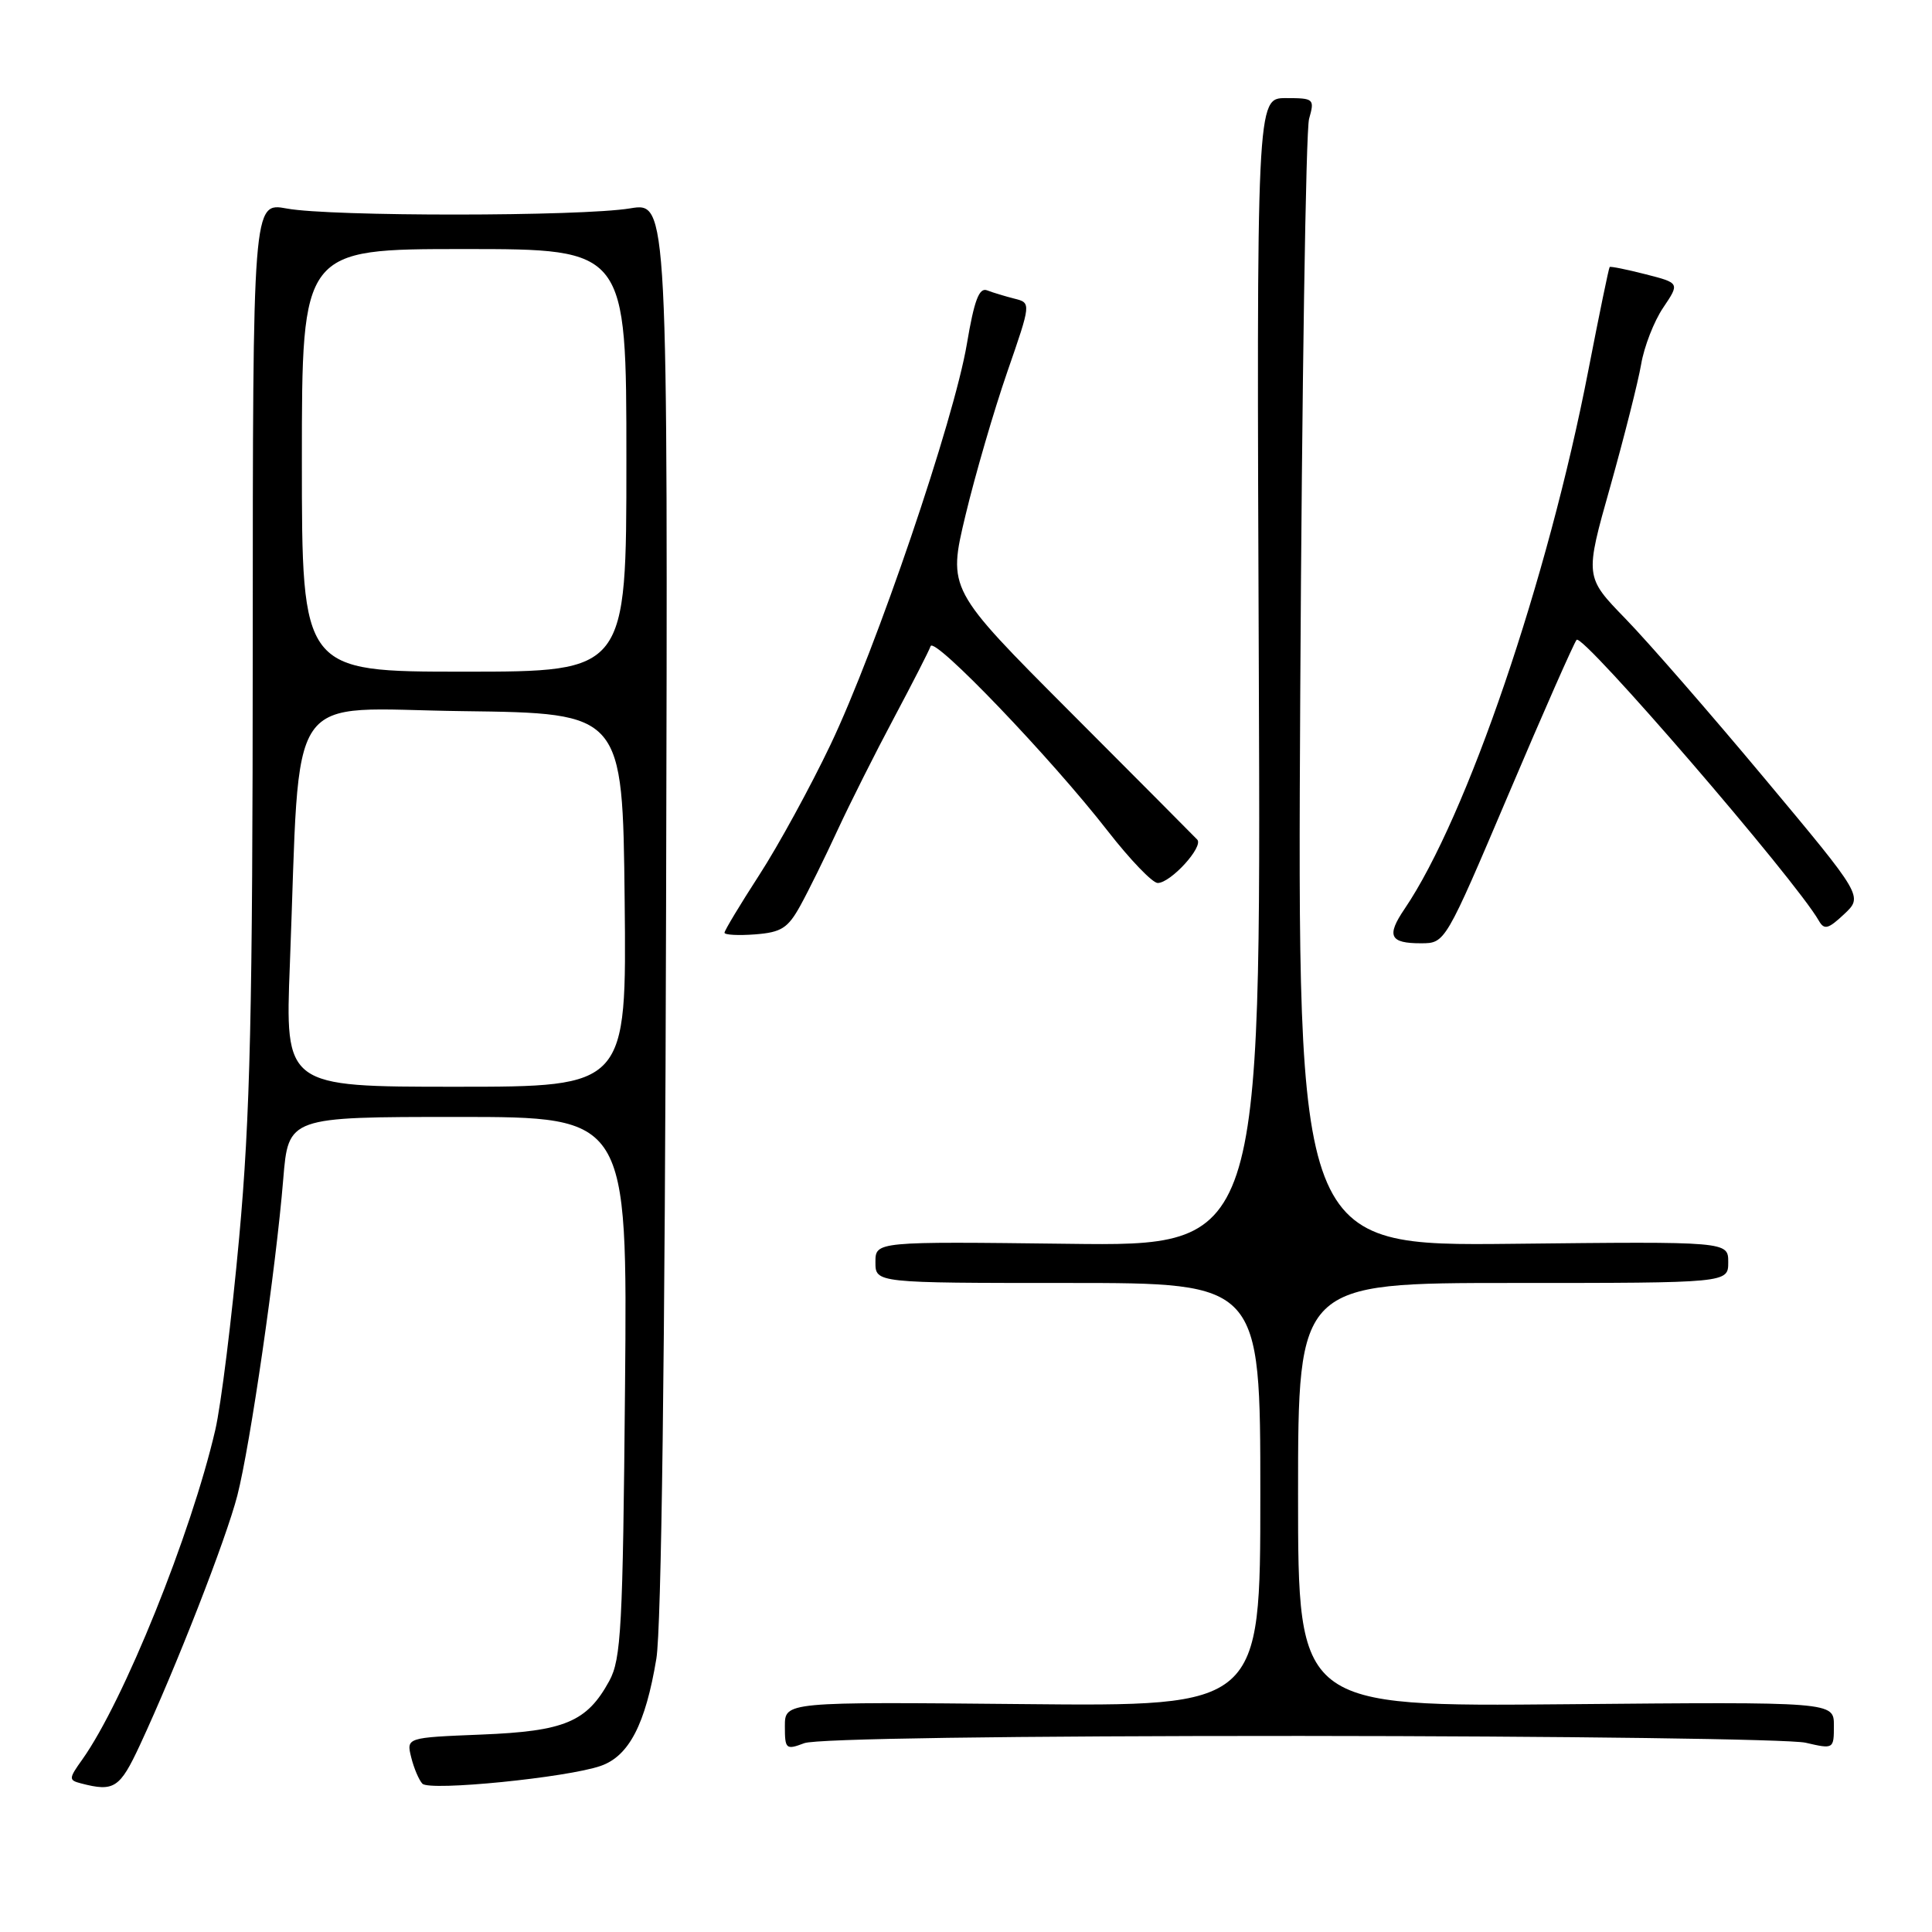 <?xml version="1.0" encoding="UTF-8" standalone="no"?>
<!DOCTYPE svg PUBLIC "-//W3C//DTD SVG 1.1//EN" "http://www.w3.org/Graphics/SVG/1.1/DTD/svg11.dtd" >
<svg xmlns="http://www.w3.org/2000/svg" xmlns:xlink="http://www.w3.org/1999/xlink" version="1.1" viewBox="0 0 256 256">
 <g >
 <path fill="currentColor"
d=" M 18.53 231.25 C 23.34 220.91 29.96 203.95 31.45 198.16 C 33.16 191.50 36.57 168.01 37.53 156.25 C 38.21 148.00 38.21 148.00 60.67 148.00 C 83.14 148.00 83.14 148.00 82.82 183.75 C 82.53 215.70 82.31 219.84 80.73 222.74 C 77.76 228.17 74.83 229.40 63.76 229.84 C 53.84 230.24 53.84 230.24 54.49 232.87 C 54.85 234.32 55.52 235.88 55.97 236.35 C 56.95 237.36 75.16 235.54 79.60 233.99 C 83.34 232.69 85.53 228.47 86.97 219.79 C 87.64 215.80 88.11 179.43 88.26 120.14 C 88.50 26.78 88.50 26.78 83.50 27.61 C 76.96 28.69 43.79 28.71 38.00 27.63 C 33.50 26.80 33.50 26.80 33.49 85.65 C 33.48 134.08 33.16 147.95 31.69 164.00 C 30.71 174.72 29.29 186.20 28.52 189.50 C 25.32 203.29 16.37 225.45 10.92 233.12 C 9.09 235.68 9.08 235.88 10.74 236.31 C 15.11 237.45 15.88 236.95 18.53 231.25 Z  M 172.32 230.02 C 207.07 230.04 237.19 230.44 239.25 230.92 C 242.97 231.78 243.00 231.77 243.00 228.64 C 243.00 225.50 243.00 225.50 207.50 225.82 C 172.00 226.14 172.00 226.14 172.00 198.07 C 172.00 170.00 172.00 170.00 200.50 170.00 C 229.00 170.00 229.00 170.00 229.00 167.25 C 229.00 164.50 229.00 164.50 200.45 164.81 C 171.90 165.11 171.90 165.11 172.29 91.81 C 172.51 51.49 173.03 17.26 173.46 15.75 C 174.21 13.09 174.11 13.00 170.37 13.00 C 166.50 13.00 166.50 13.00 166.80 89.06 C 167.09 165.13 167.09 165.13 141.55 164.81 C 116.00 164.50 116.00 164.50 116.00 167.25 C 116.00 170.00 116.00 170.00 141.50 170.00 C 167.00 170.00 167.00 170.00 167.00 198.05 C 167.00 226.11 167.00 226.11 135.50 225.80 C 104.00 225.50 104.00 225.50 104.00 228.73 C 104.00 231.77 104.14 231.90 106.57 230.98 C 108.14 230.38 133.62 230.01 172.32 230.02 Z  M 199.89 105.24 C 204.50 94.38 208.56 85.18 208.91 84.78 C 209.71 83.87 237.91 116.57 241.00 121.99 C 241.72 123.25 242.24 123.12 244.36 121.13 C 246.87 118.77 246.87 118.77 233.81 103.14 C 226.63 94.54 218.33 85.01 215.37 81.97 C 209.99 76.43 209.99 76.43 213.37 64.47 C 215.22 57.88 217.06 50.60 217.46 48.27 C 217.85 45.95 219.16 42.57 220.38 40.77 C 222.58 37.50 222.58 37.50 218.04 36.34 C 215.54 35.70 213.40 35.27 213.29 35.38 C 213.17 35.50 211.91 41.64 210.47 49.04 C 205.10 76.80 194.35 108.30 186.11 120.44 C 183.68 124.02 184.15 125.00 188.31 124.99 C 191.50 124.98 191.50 124.98 199.89 105.24 Z  M 106.05 120.00 C 107.11 118.08 109.33 113.58 110.98 110.00 C 112.64 106.42 116.00 99.73 118.46 95.12 C 120.91 90.51 123.10 86.24 123.31 85.62 C 123.78 84.29 139.28 100.46 146.82 110.16 C 149.75 113.92 152.71 117.00 153.40 117.00 C 155.12 117.00 159.51 112.19 158.64 111.25 C 158.26 110.84 150.66 103.21 141.76 94.29 C 125.59 78.08 125.59 78.08 127.93 68.29 C 129.22 62.91 131.71 54.37 133.46 49.31 C 136.64 40.13 136.64 40.13 134.41 39.57 C 133.19 39.26 131.56 38.77 130.79 38.47 C 129.74 38.07 129.09 39.79 128.12 45.55 C 126.42 55.65 116.12 85.93 110.05 98.67 C 107.38 104.27 103.13 112.05 100.60 115.95 C 98.07 119.86 96.00 123.30 96.00 123.59 C 96.00 123.88 97.83 123.98 100.06 123.81 C 103.53 123.54 104.40 122.99 106.05 120.00 Z  M 38.41 127.75 C 39.86 90.36 37.42 93.93 61.36 94.23 C 82.50 94.50 82.50 94.50 82.77 119.25 C 83.03 144.00 83.03 144.00 60.40 144.00 C 37.77 144.00 37.77 144.00 38.41 127.75 Z  M 40.00 61.00 C 40.00 33.00 40.00 33.00 61.50 33.00 C 83.00 33.00 83.00 33.00 83.00 61.00 C 83.00 89.00 83.00 89.00 61.50 89.00 C 40.00 89.00 40.00 89.00 40.00 61.00 Z "/>
</g>
</svg>